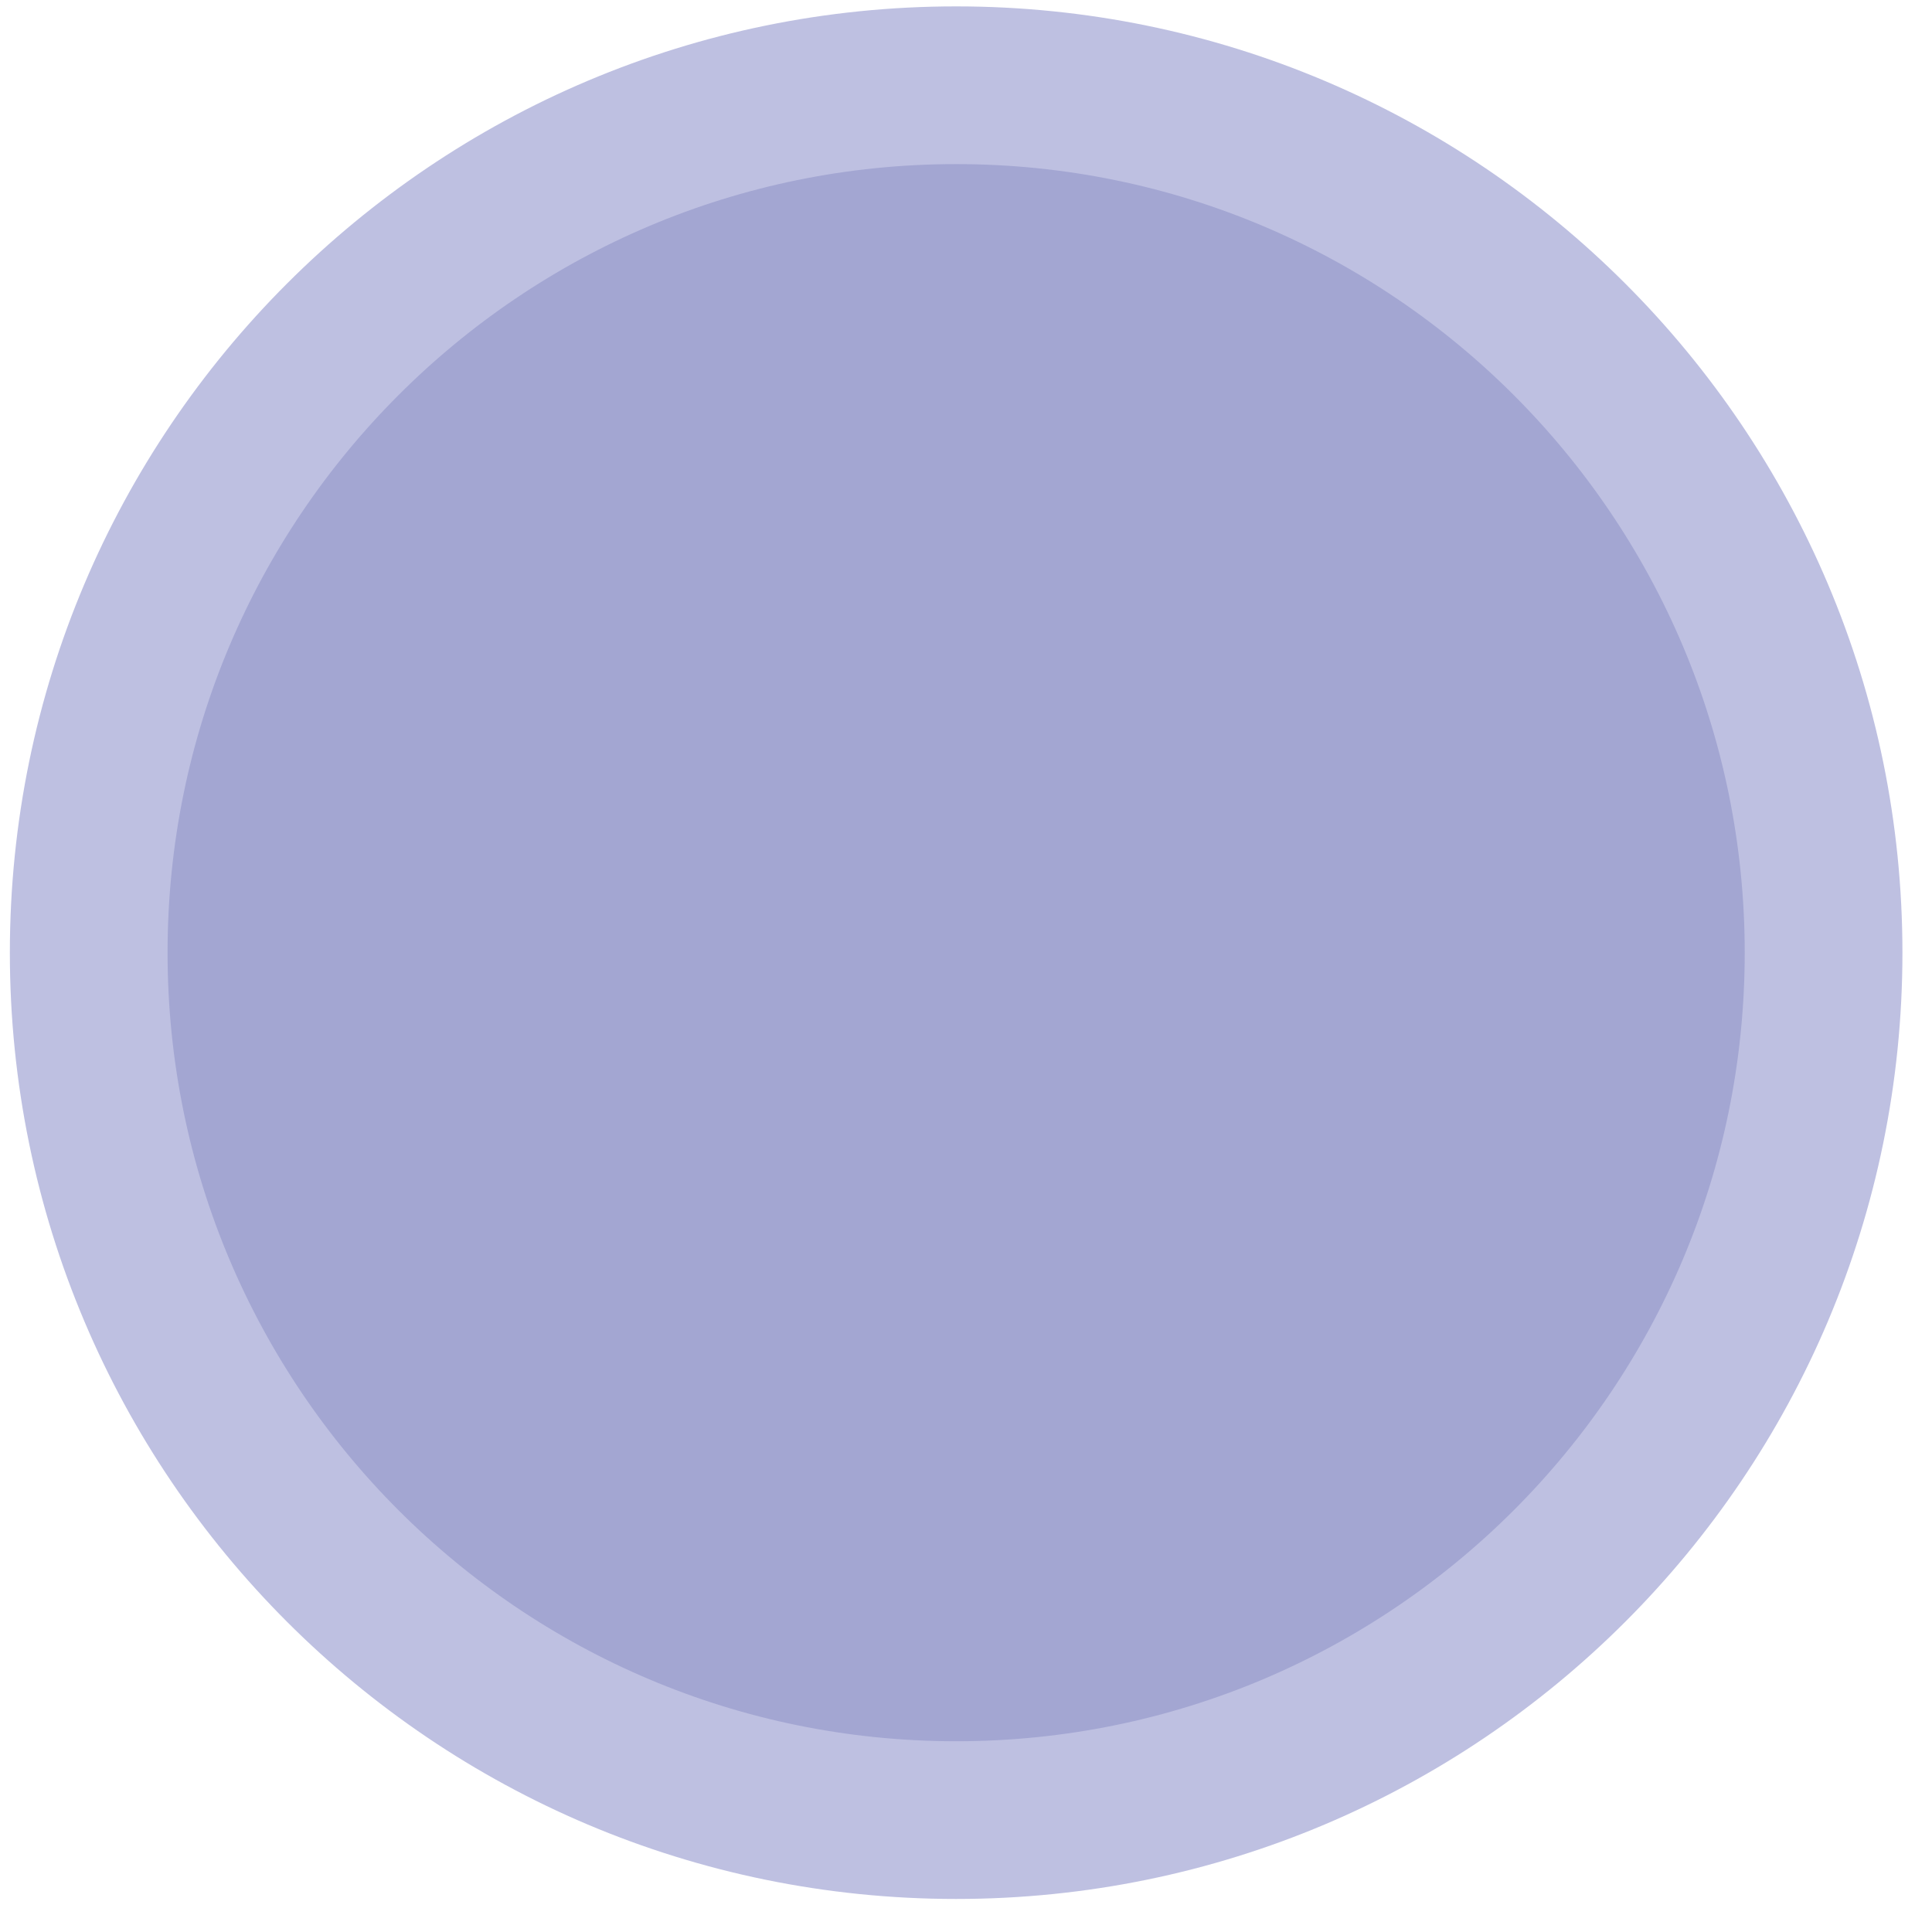 <svg width="49" height="49" viewBox="0 0 49 49" fill="none" xmlns="http://www.w3.org/2000/svg">
<path d="M2.25 24.162C2.25 12.012 12.1 2.162 24.25 2.162C36.4 2.162 46.25 12.012 46.25 24.162C46.25 36.312 36.4 46.162 24.25 46.162C12.1 46.162 2.25 36.312 2.25 24.162Z" fill="#A3A6D2"/>
<path d="M2.25 24.162C2.25 12.012 12.1 2.162 24.25 2.162C36.4 2.162 46.25 12.012 46.25 24.162C46.25 36.312 36.4 46.162 24.25 46.162C12.1 46.162 2.25 36.312 2.25 24.162Z" stroke="#BEC0E1" stroke-width="4"/>
</svg>
